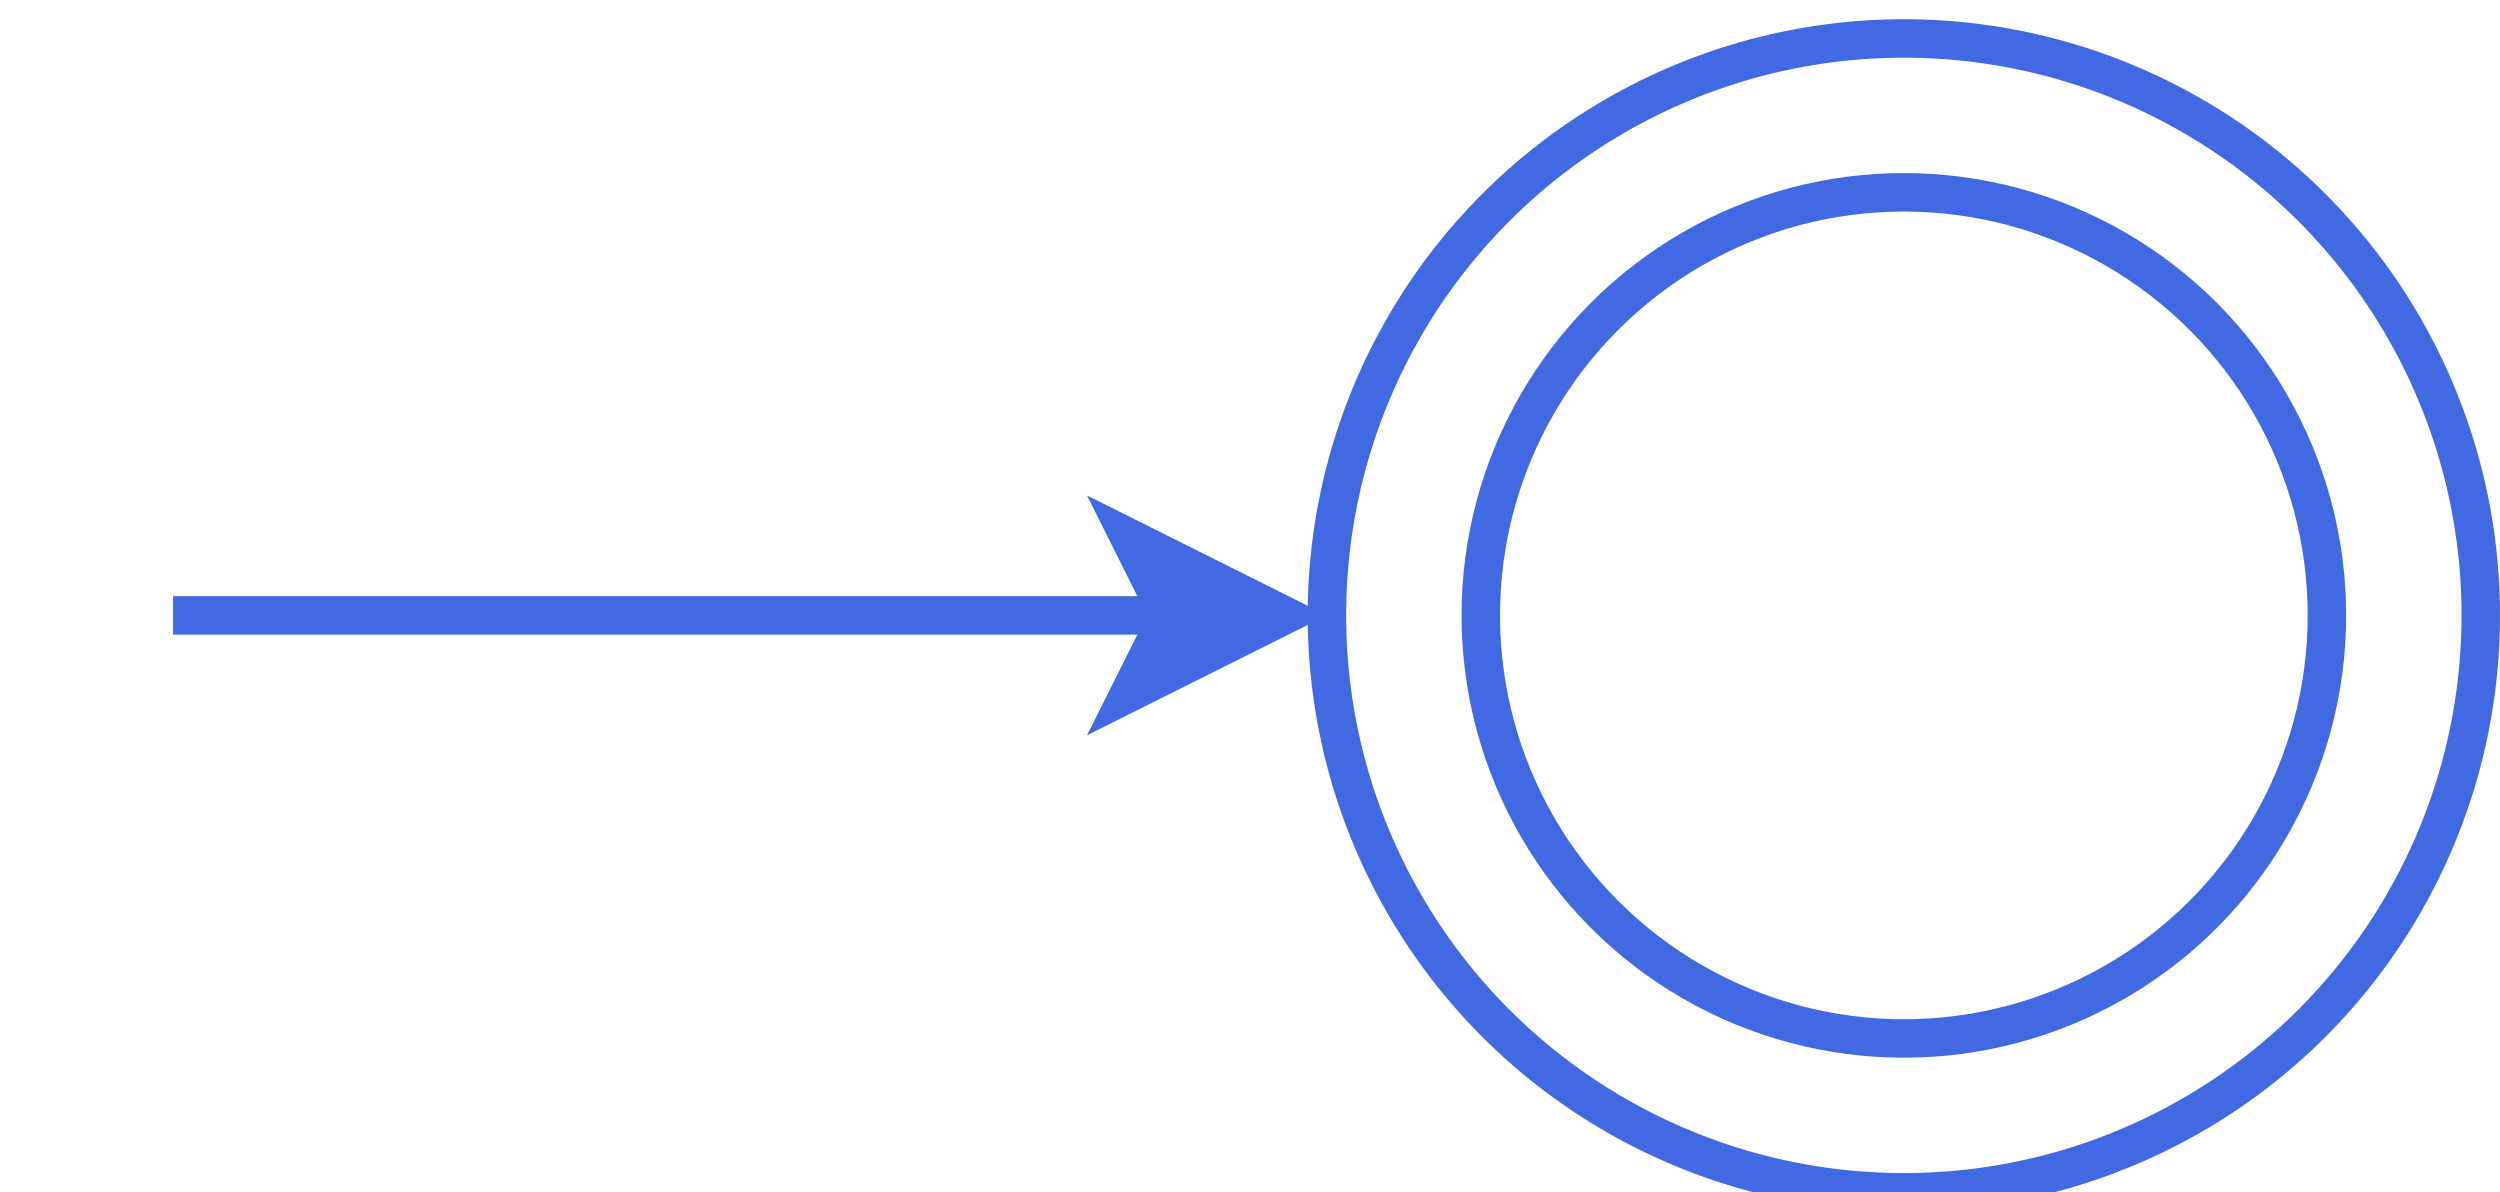 <?xml version="1.0" encoding="UTF-8"?>
<!DOCTYPE svg PUBLIC "-//W3C//DTD SVG 1.1//EN" "http://www.w3.org/Graphics/SVG/1.1/DTD/svg11.dtd">
<svg xmlns="http://www.w3.org/2000/svg" xmlns:xlink="http://www.w3.org/1999/xlink" version="1.1" width="65px" height="31px" viewBox="-0.5 -0.5 65 31" content="&lt;mxfile host=&quot;Electron&quot; modified=&quot;2021-01-20T18:27:40.277Z&quot; agent=&quot;5.0 (Macintosh; Intel Mac OS X 10_13_6) AppleWebKit/537.36 (KHTML, like Gecko) draw.io/14.1.8 Chrome/87.0.428.88 Electron/11.1.1 Safari/537.36&quot; version=&quot;14.1.8&quot; etag=&quot;YhvG2Y8HT66V2MP2UJPp&quot; type=&quot;device&quot;&gt;&lt;diagram id=&quot;6sJ0iwWY_V1936ml1pUO&quot;&gt;rZVNj9owEIZ/Ta6IxGRpj0ChveyqEoeeTTwk1jqZyBmW0F/fMbYJ4UO7h0oIxY/HY3ved5JErOr+p5Vt9YoKTJJNVZ+IH0mWzcWc/x04eZDnwoPSauVROoCt/gsBTgM9aAXdKJAQDel2DAtsGihoxKS1eByH7dGMd21lCXdgW0hzT/9oRZWn3/LpwH+BLqu4czoNM7WMwQF0lVR4HCHoaYMNhSO+ISHDrWy6JF9XRO6KiyTb8G/vwiYlYmlAtrqbFFgzLjoO2exlrY2rr8+wPGfgDcQ6ESuLSP6p7ldgnDix8P4Umyezl5tbaOgrCzK/4EOaQyheuDidYjV5AQvHgyVXo3VQ4WFnYH3hx0oTbFtZuMkjW4pZRbXhUcqPsmu9ynvdg3J5yOI7rNCgPW8hZunL97UL3WtjIm+wccldFTfjYvly+6ngvjQL40dZpdFlw6zgogBPLsOlwRL0TwuXXuTgPgGsgeyJQ8ICMQ9+CD3ykuWT3JPj4DkRgqoru0Umg4XKS+5BJ34IUj2WTXxBtkYtXC+5exvZdboYq/JcBD8TOyf9Pxp0JG0MFDzm412NnBSaG3gRlNohETeLWBq5A7OUxXtp8dCoG2+EjlR3r4NPVbzSKH+gUWQWjCT9MU7/SLiww2/UvPFgktmNSWbTaJKYpMODLSCsu27U21S3frtPxRUuge5Snb10ufoje/FweOP48OG7INb/AA==&lt;/diagram&gt;&lt;/mxfile&gt;"><defs><style type="text/css">@import url(https://fonts.googleapis.com/css?family=Noto+Sans);&#xa;</style></defs><g><ellipse cx="49" cy="15.5" rx="15" ry="15" fill="none" stroke="#4169e1" pointer-events="all"/><ellipse cx="49" cy="15.5" rx="11" ry="11" fill="none" stroke="#4169e1" pointer-events="all"/><path d="M 4 15.5 L 29.88 15.5" fill="none" stroke="#4169e1" stroke-miterlimit="10" pointer-events="stroke"/><path d="M 32.88 15.5 L 28.88 17.5 L 29.88 15.5 L 28.88 13.5 Z" fill="#4169e1" stroke="#4169e1" stroke-miterlimit="10" pointer-events="all"/></g></svg>